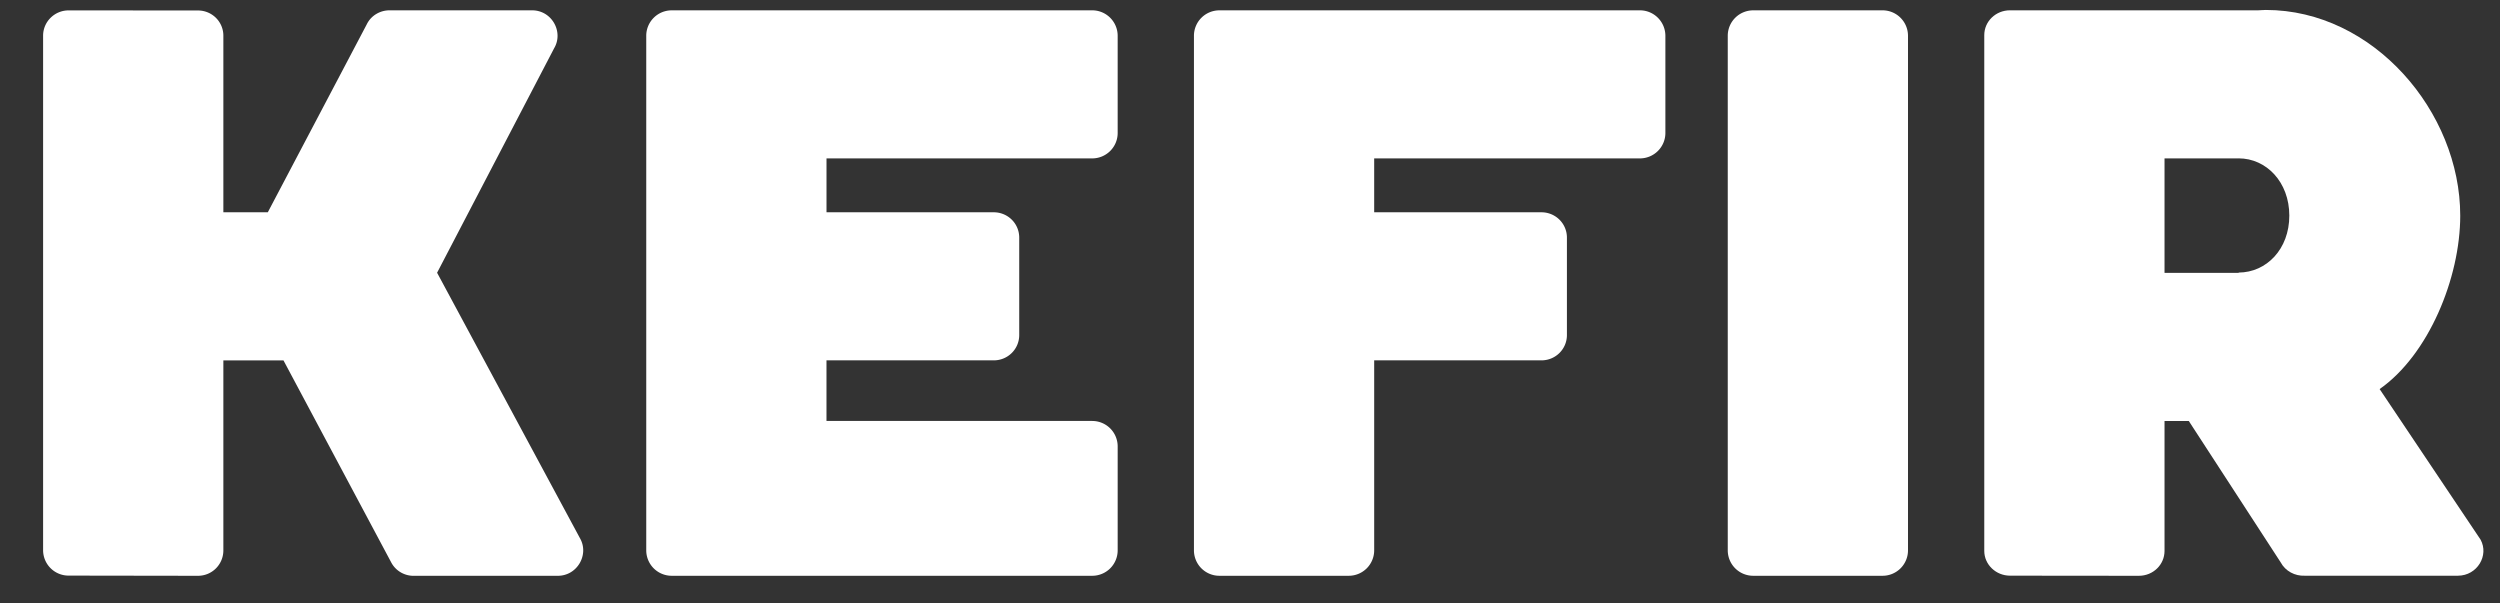 <svg xmlns="http://www.w3.org/2000/svg" fill="none" viewBox="0 0 116 28" class="Footer_logo__oqoeK"><rect x="0" y="0" width="116" height="28" fill="#333333" stroke="none"/><path fill="#fff" d="M25.881 26.717c.898 0 1.445-.962 1.05-1.706l-6.65-12.356 5.433-10.42c.444-.753-.106-1.756-1.026-1.756h-6.617c-.428 0-.85.237-1.049.643L12.426 9.85h-2.062V1.656c0-.643-.521-1.17-1.18-1.17l-6-.004C2.53.482 2 1.01 2 1.656v23.88a1.18 1.18 0 0 0 1.184 1.172l6 .009c.659 0 1.18-.528 1.18-1.18v-8.815h2.789l4.992 9.36c.216.422.656.657 1.103.635zM31.17.479h19.506c.657 0 1.181.53 1.184 1.177V6.17c0 .65-.527 1.18-1.184 1.18H38.35v2.5h7.759c.656 0 1.183.524 1.183 1.174v4.523c0 .647-.524 1.174-1.183 1.174h-7.76v2.812h12.327a1.18 1.18 0 0 1 1.184 1.171v4.832a1.18 1.18 0 0 1-1.184 1.18H31.17a1.18 1.18 0 0 1-1.184-1.18V1.653A1.18 1.18 0 0 1 31.17.48M56.582.479H76.09c.656 0 1.18.53 1.184 1.177V6.17c0 .65-.528 1.18-1.184 1.18H63.762v2.5h7.76c.655 0 1.183.524 1.183 1.174v4.523c0 .647-.524 1.174-1.184 1.174h-7.759v8.815a1.18 1.18 0 0 1-1.184 1.18h-5.996a1.18 1.18 0 0 1-1.183-1.18V1.653A1.18 1.18 0 0 1 56.582.48M81.352.479h5.996c.656 0 1.18.53 1.183 1.177v23.88a1.18 1.18 0 0 1-1.183 1.18h-5.996a1.18 1.18 0 0 1-1.184-1.18V1.653A1.18 1.18 0 0 1 81.352.48"></path><path fill="#fff" fill-rule="evenodd" d="m115.099 25.04-4.684-6.987c2.262-1.582 3.74-5.144 3.74-8.048 0-4.822-4.039-9.543-9.019-9.543-.117 0-.225.014-.342.016H93.265c-.662 0-1.195.514-1.195 1.152v23.933c0 .632.539 1.148 1.195 1.148l5.976.006c.67 0 1.193-.52 1.193-1.154v-6.03h1.125l4.264 6.56c.22.411.665.64 1.116.62h7.107c.901-.002 1.452-.943 1.053-1.672m-11.224-12.393v.013h-3.441V7.35h3.407l.031-.002c1.284 0 2.352 1.096 2.352 2.657 0 1.562-1.065 2.636-2.349 2.642" clip-rule="evenodd"></path></svg>